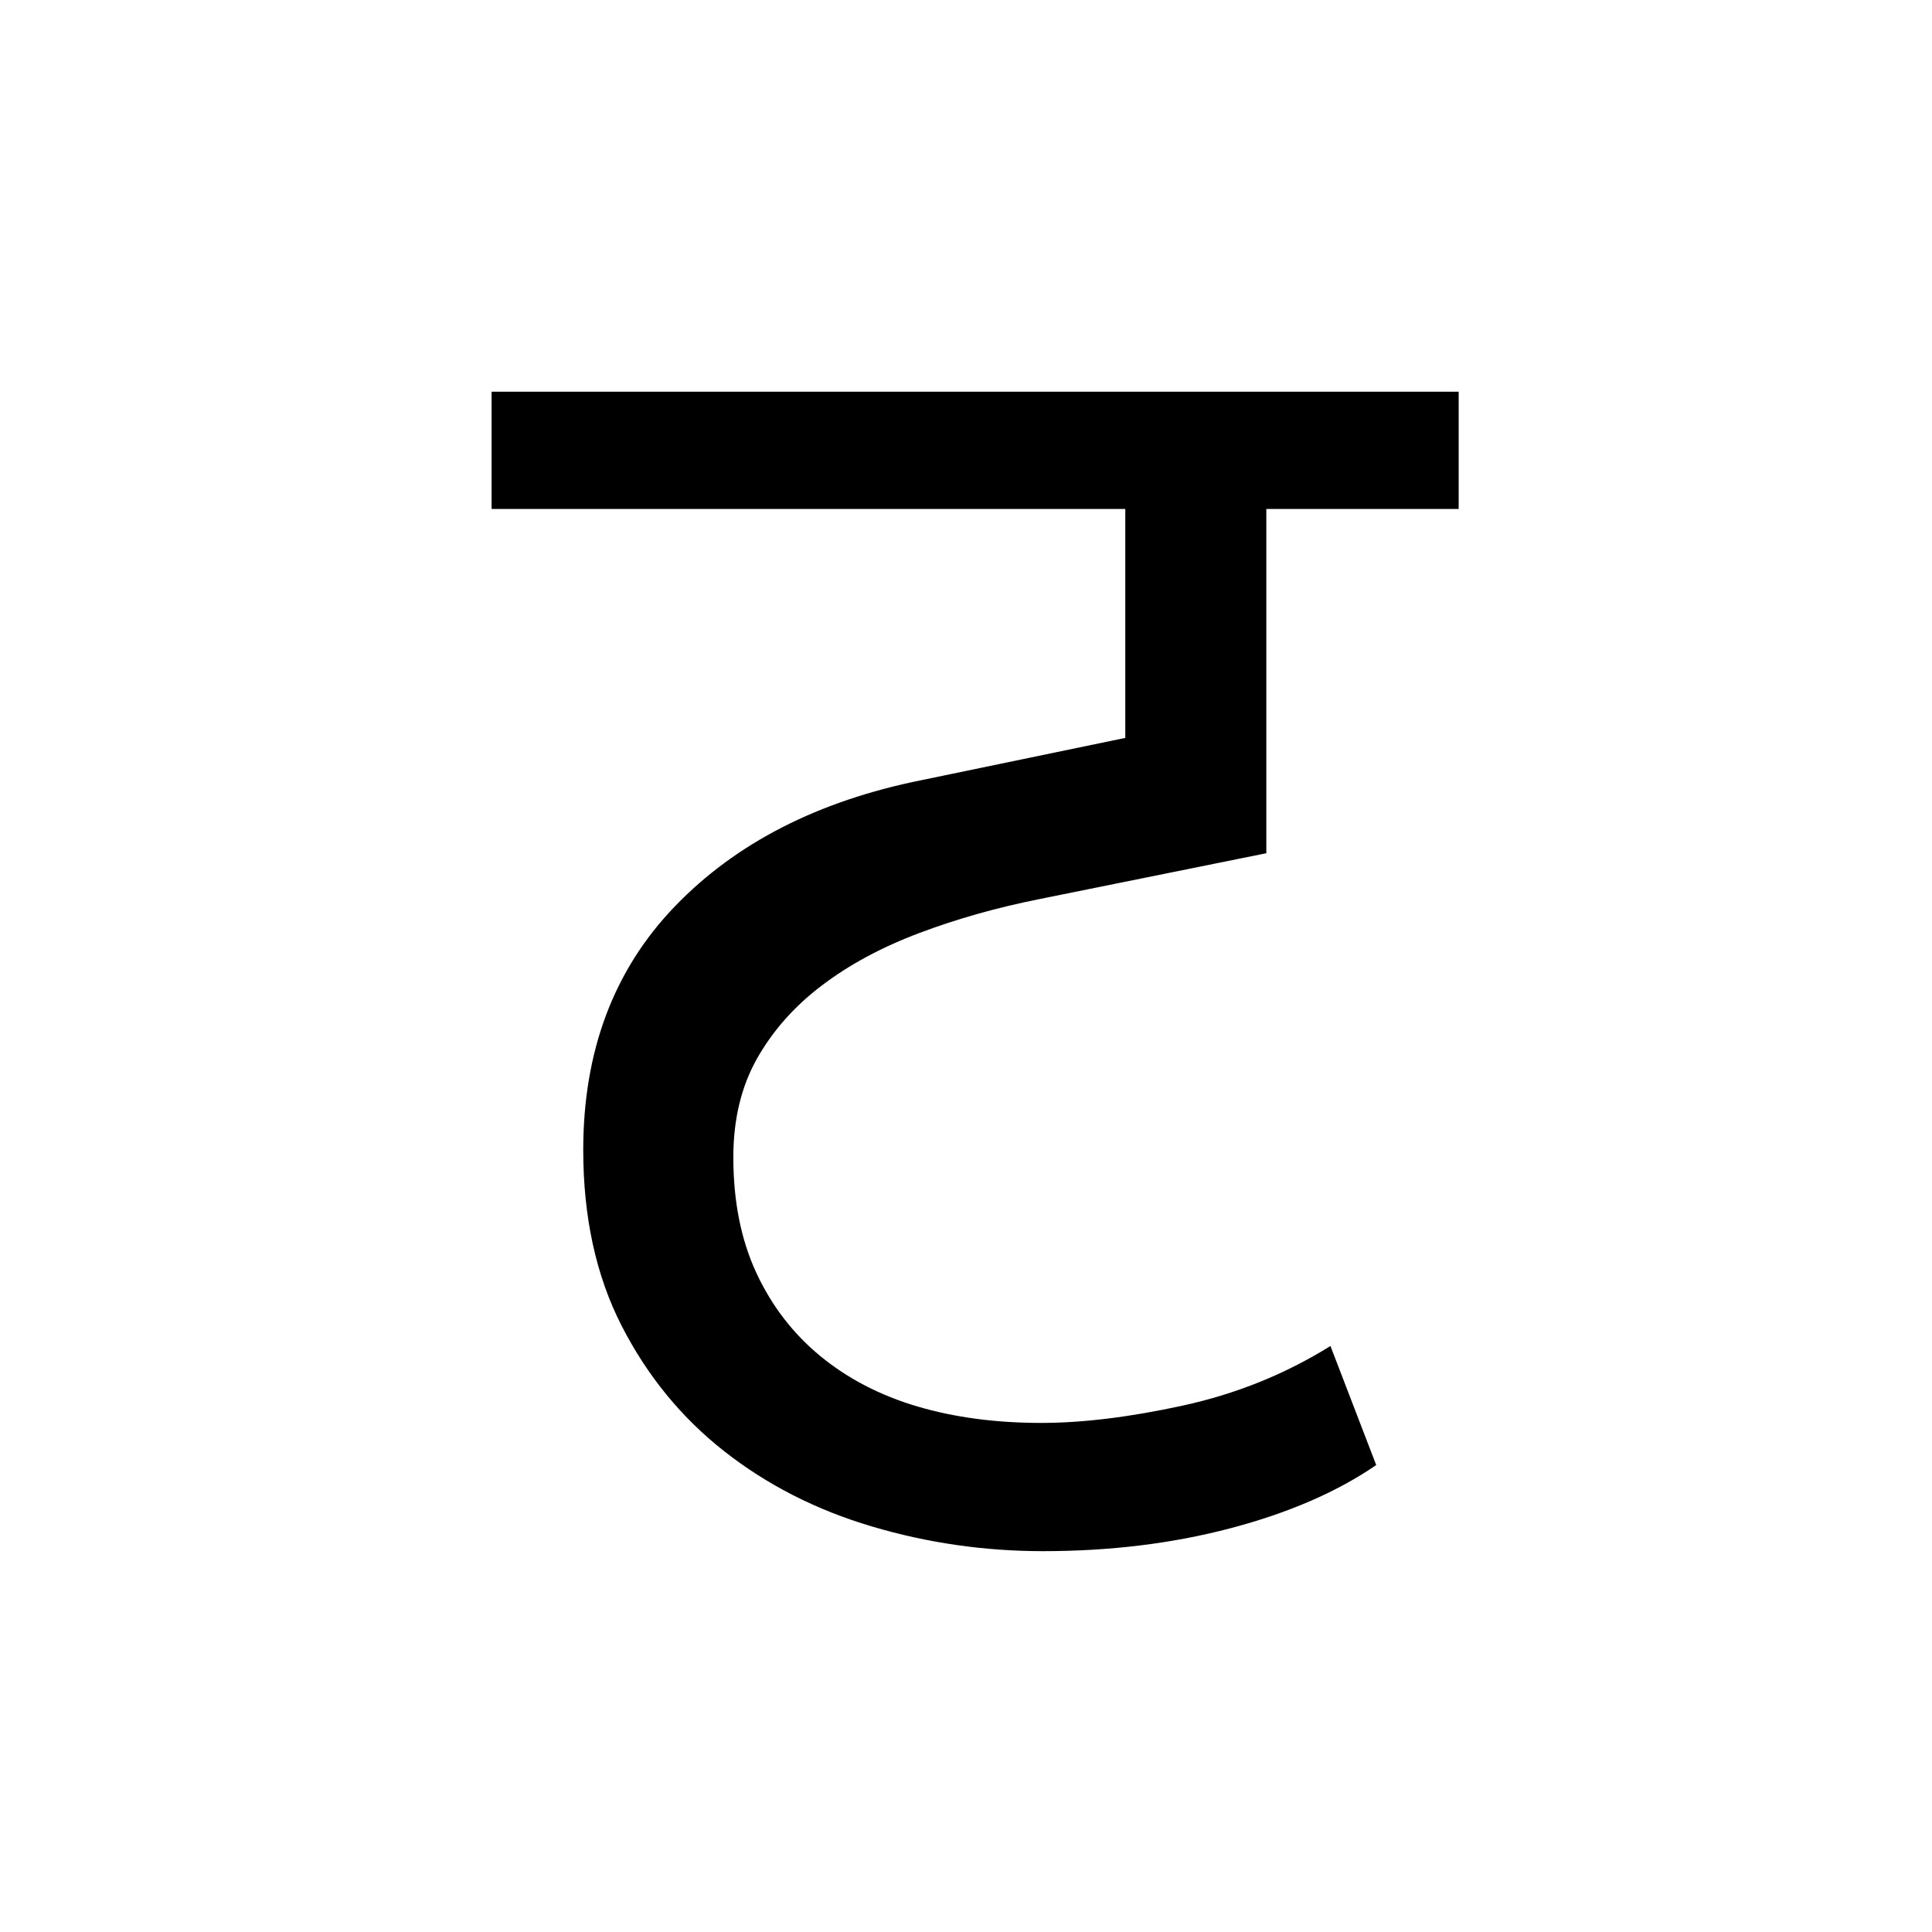 <?xml version='1.0' encoding='UTF-8'?>
<svg xmlns="http://www.w3.org/2000/svg" xmlns:xlink="http://www.w3.org/1999/xlink" width="250px" height="250px" viewBox="0 0 250 250" y="0px" x="0px" enable-background="new 0 0 250 250"><defs><symbol overflow="visible" id="85a5817aa"><path d="M112.094-10.422c-5.055 3.469-11.336 6.195-18.844 8.172C85.75-.27 77.656.719 68.969.719 61.383.719 54-.348 46.813-2.484c-7.188-2.133-13.547-5.375-19.079-9.72-5.53-4.343-9.96-9.753-13.28-16.233-3.313-6.477-4.97-14.063-4.97-22.75 0-12.801 3.946-23.305 11.844-31.516 7.906-8.219 18.57-13.672 32-16.36l26.297-5.453v-29.625h-82v-15.172h125.14v15.172h-24.89v44.547L68.5-83.656c-5.531 1.105-10.71 2.57-15.531 4.39-4.824 1.813-9.012 4.063-12.563 6.75-3.554 2.68-6.36 5.836-8.422 9.47-2.054 3.636-3.078 7.901-3.078 12.796 0 5.688.989 10.668 2.969 14.938 1.977 4.273 4.742 7.87 8.297 10.796 3.55 2.918 7.738 5.09 12.562 6.516 4.82 1.418 10.157 2.125 16 2.125 5.364 0 11.485-.75 18.36-2.25s13.234-4.066 19.078-7.703zm0 0"/></symbol></defs><use xlink:href="#85a5817aa" x="65.987" y="200"/></svg>